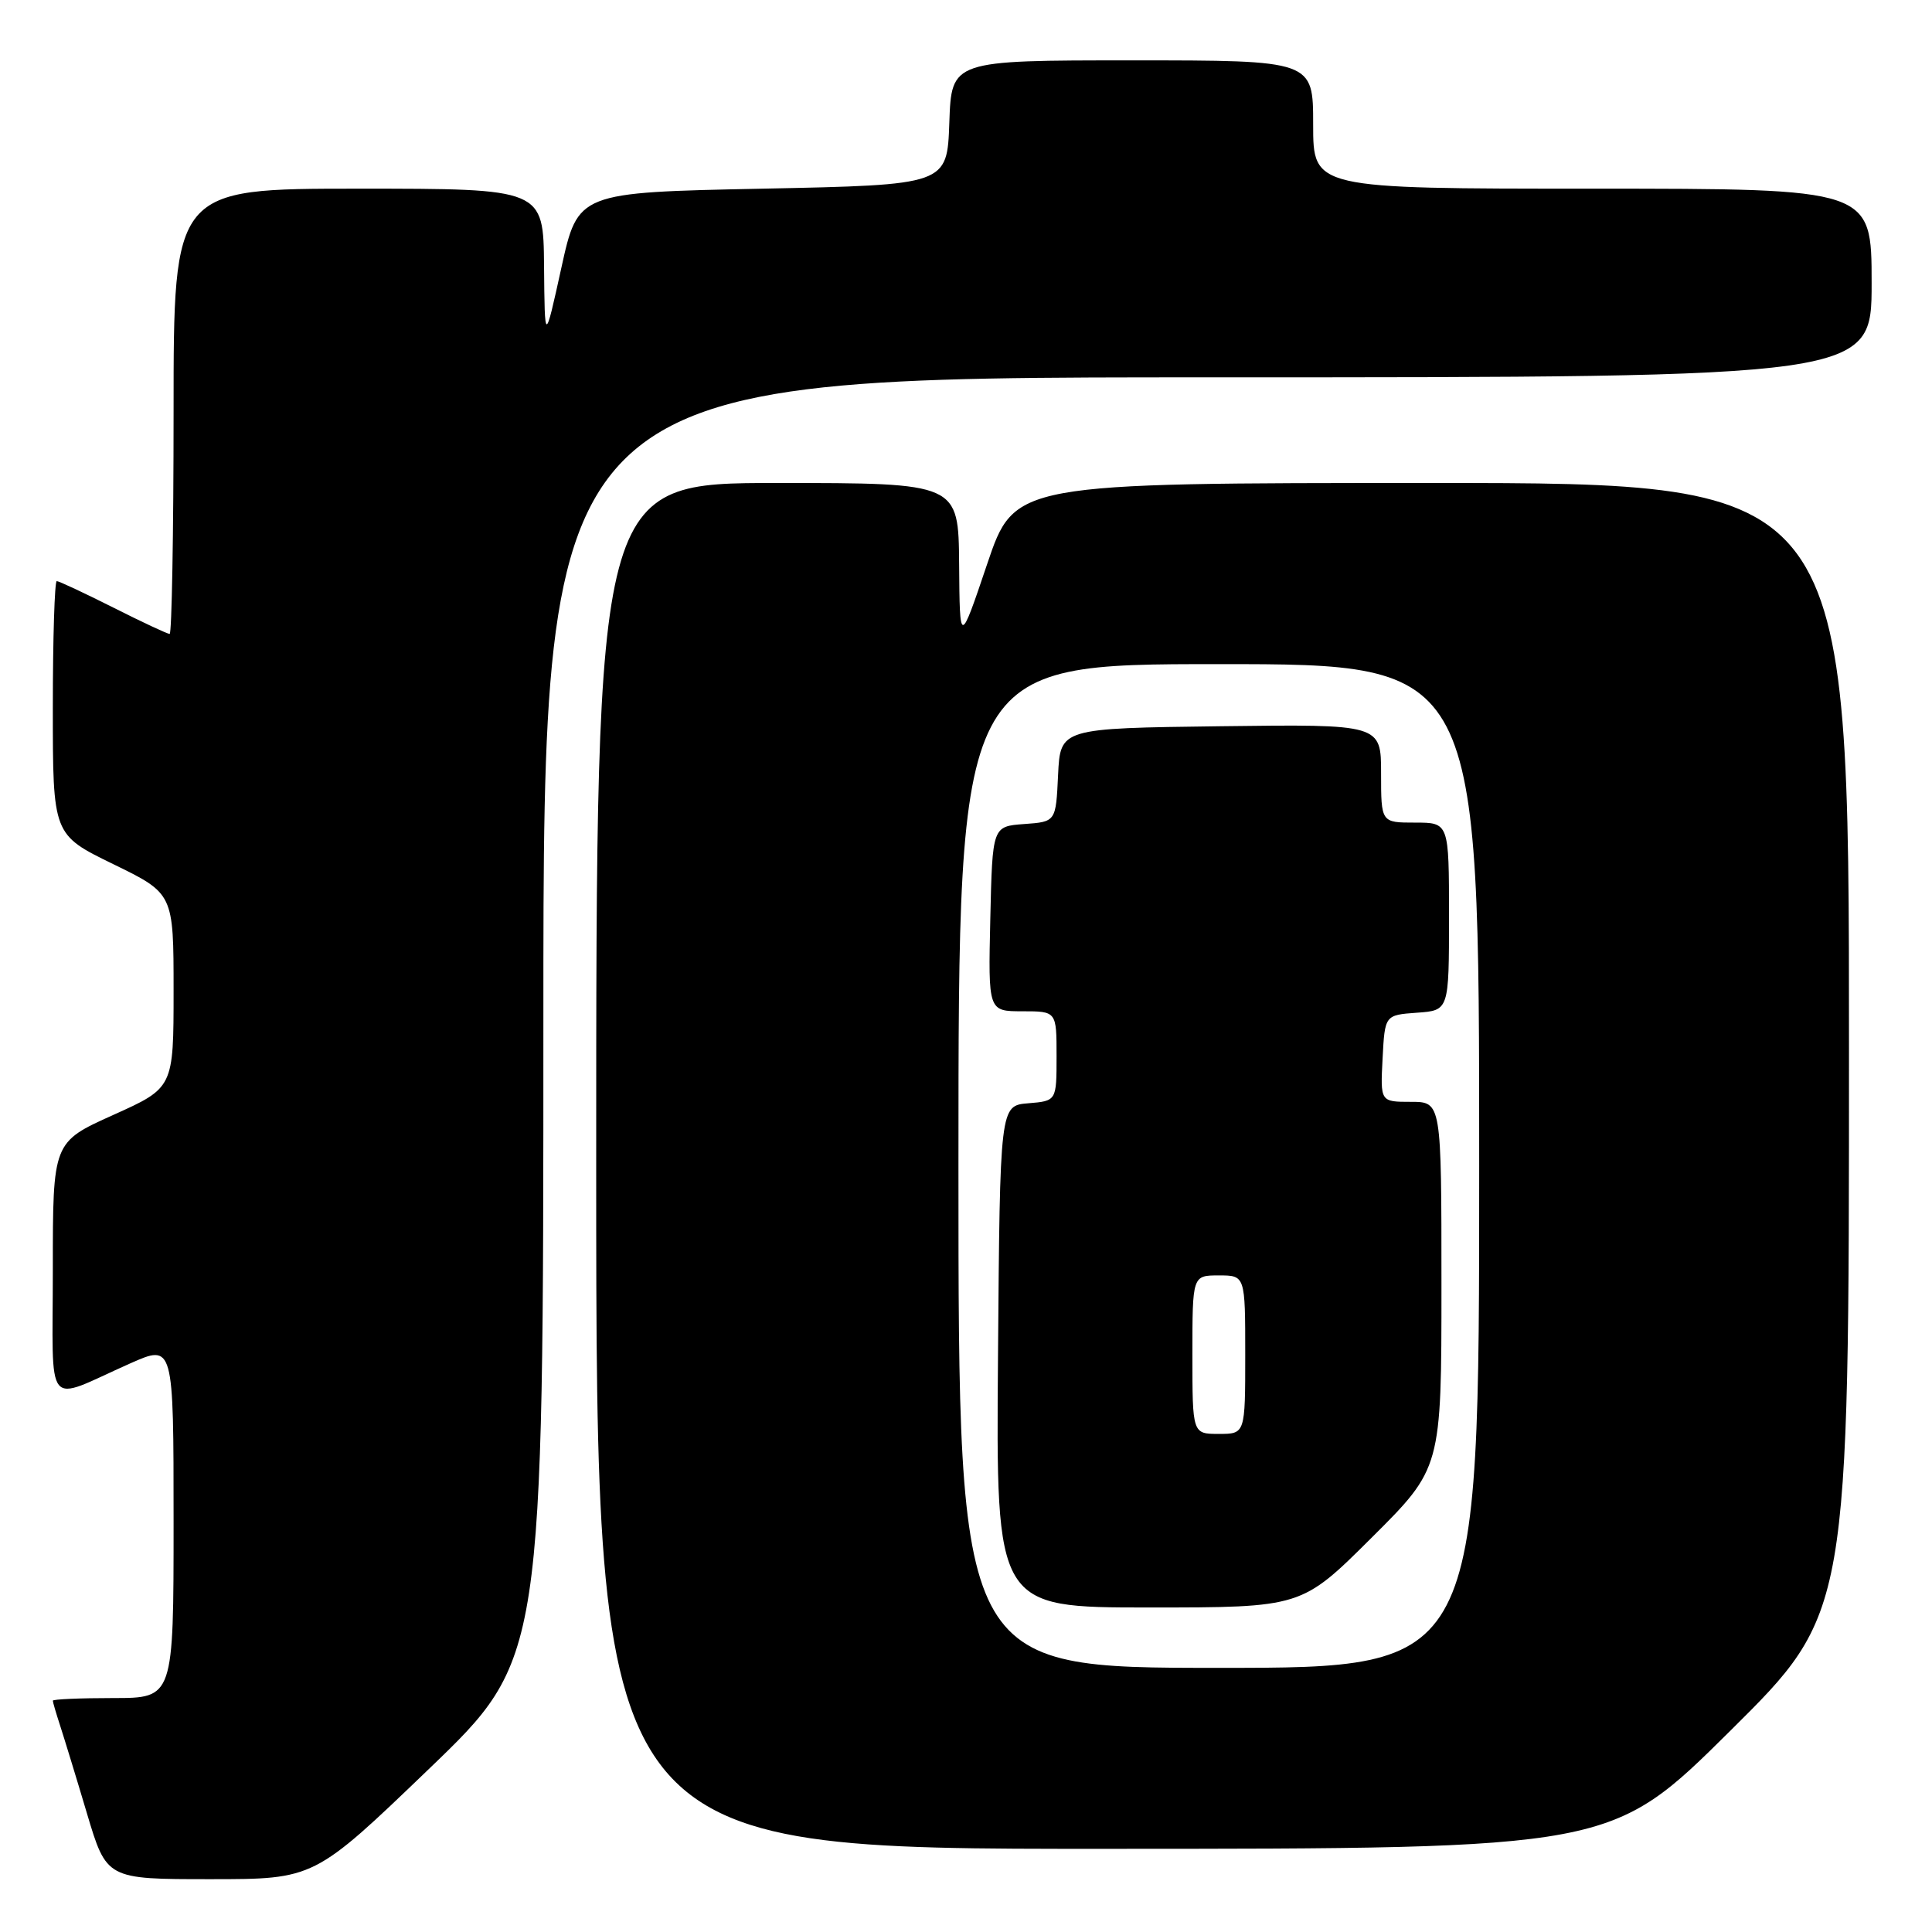 <?xml version="1.0" encoding="UTF-8" standalone="no"?>
<!DOCTYPE svg PUBLIC "-//W3C//DTD SVG 1.1//EN" "http://www.w3.org/Graphics/SVG/1.1/DTD/svg11.dtd" >
<svg xmlns="http://www.w3.org/2000/svg" xmlns:xlink="http://www.w3.org/1999/xlink" version="1.1" viewBox="0 0 256 256">
 <g >
 <path fill="currentColor"
d=" M 56.82 234.41 C 72.00 219.83 72.00 219.83 72.00 134.91 C 72.00 50.00 72.00 50.00 160.00 50.00 C 248.00 50.00 248.00 50.00 248.00 37.50 C 248.00 25.00 248.00 25.00 211.00 25.00 C 174.00 25.00 174.00 25.00 174.00 16.50 C 174.00 8.00 174.00 8.00 150.04 8.00 C 126.08 8.00 126.08 8.00 125.79 16.25 C 125.50 24.50 125.50 24.50 101.04 25.00 C 76.58 25.50 76.58 25.50 74.38 35.50 C 72.18 45.50 72.18 45.50 72.09 35.25 C 72.00 25.00 72.00 25.00 47.50 25.00 C 23.00 25.00 23.00 25.00 23.00 54.50 C 23.00 70.72 22.76 84.00 22.48 84.00 C 22.19 84.00 18.82 82.43 15.00 80.50 C 11.18 78.58 7.81 77.00 7.52 77.00 C 7.24 77.00 7.00 84.56 7.00 93.80 C 7.00 110.60 7.00 110.60 15.00 114.50 C 23.00 118.40 23.00 118.40 23.00 131.27 C 23.00 144.14 23.00 144.14 15.00 147.74 C 7.00 151.34 7.00 151.34 7.00 168.14 C 7.00 187.33 5.73 185.78 17.25 180.66 C 23.00 178.11 23.00 178.11 23.00 201.56 C 23.00 225.00 23.00 225.00 15.00 225.00 C 10.60 225.00 7.00 225.16 7.00 225.35 C 7.00 225.54 7.43 227.01 7.95 228.60 C 8.47 230.20 10.08 235.44 11.51 240.25 C 14.12 249.00 14.12 249.00 27.88 249.00 C 41.64 249.00 41.64 249.00 56.82 234.41 Z  M 229.25 229.36 C 245.00 213.75 245.00 213.75 245.00 138.87 C 245.00 64.00 245.00 64.00 189.72 64.00 C 134.43 64.00 134.43 64.00 130.80 74.75 C 127.17 85.50 127.17 85.50 127.09 74.75 C 127.00 64.00 127.00 64.00 103.00 64.00 C 79.00 64.00 79.00 64.00 79.00 154.50 C 79.00 245.00 79.00 245.00 146.25 244.98 C 213.50 244.97 213.50 244.97 229.25 229.36 Z  M 127.00 154.50 C 127.00 88.00 127.00 88.00 161.50 88.00 C 196.00 88.00 196.00 88.00 196.00 154.50 C 196.00 221.00 196.00 221.00 161.50 221.00 C 127.00 221.00 127.00 221.00 127.00 154.50 Z  M 181.73 203.77 C 191.00 194.54 191.00 194.54 191.00 170.27 C 191.00 146.00 191.00 146.00 186.95 146.00 C 182.90 146.00 182.90 146.00 183.20 140.25 C 183.50 134.50 183.50 134.50 187.75 134.19 C 192.00 133.89 192.00 133.89 192.00 121.44 C 192.00 109.00 192.00 109.00 187.50 109.00 C 183.00 109.00 183.00 109.00 183.00 102.48 C 183.00 95.96 183.00 95.96 161.75 96.23 C 140.50 96.50 140.50 96.50 140.20 102.69 C 139.91 108.89 139.91 108.89 135.70 109.19 C 131.50 109.50 131.50 109.50 131.22 121.75 C 130.94 134.00 130.94 134.00 135.47 134.00 C 140.00 134.00 140.00 134.00 140.00 139.94 C 140.00 145.88 140.00 145.88 136.25 146.19 C 132.50 146.50 132.50 146.50 132.24 179.75 C 131.97 213.00 131.97 213.00 152.22 213.00 C 172.46 213.00 172.46 213.00 181.73 203.77 Z  M 158.00 179.50 C 158.00 169.00 158.00 169.00 161.50 169.00 C 165.00 169.00 165.00 169.00 165.00 179.50 C 165.00 190.00 165.00 190.00 161.50 190.00 C 158.00 190.00 158.00 190.00 158.00 179.50 Z "/>
</g>
</svg>